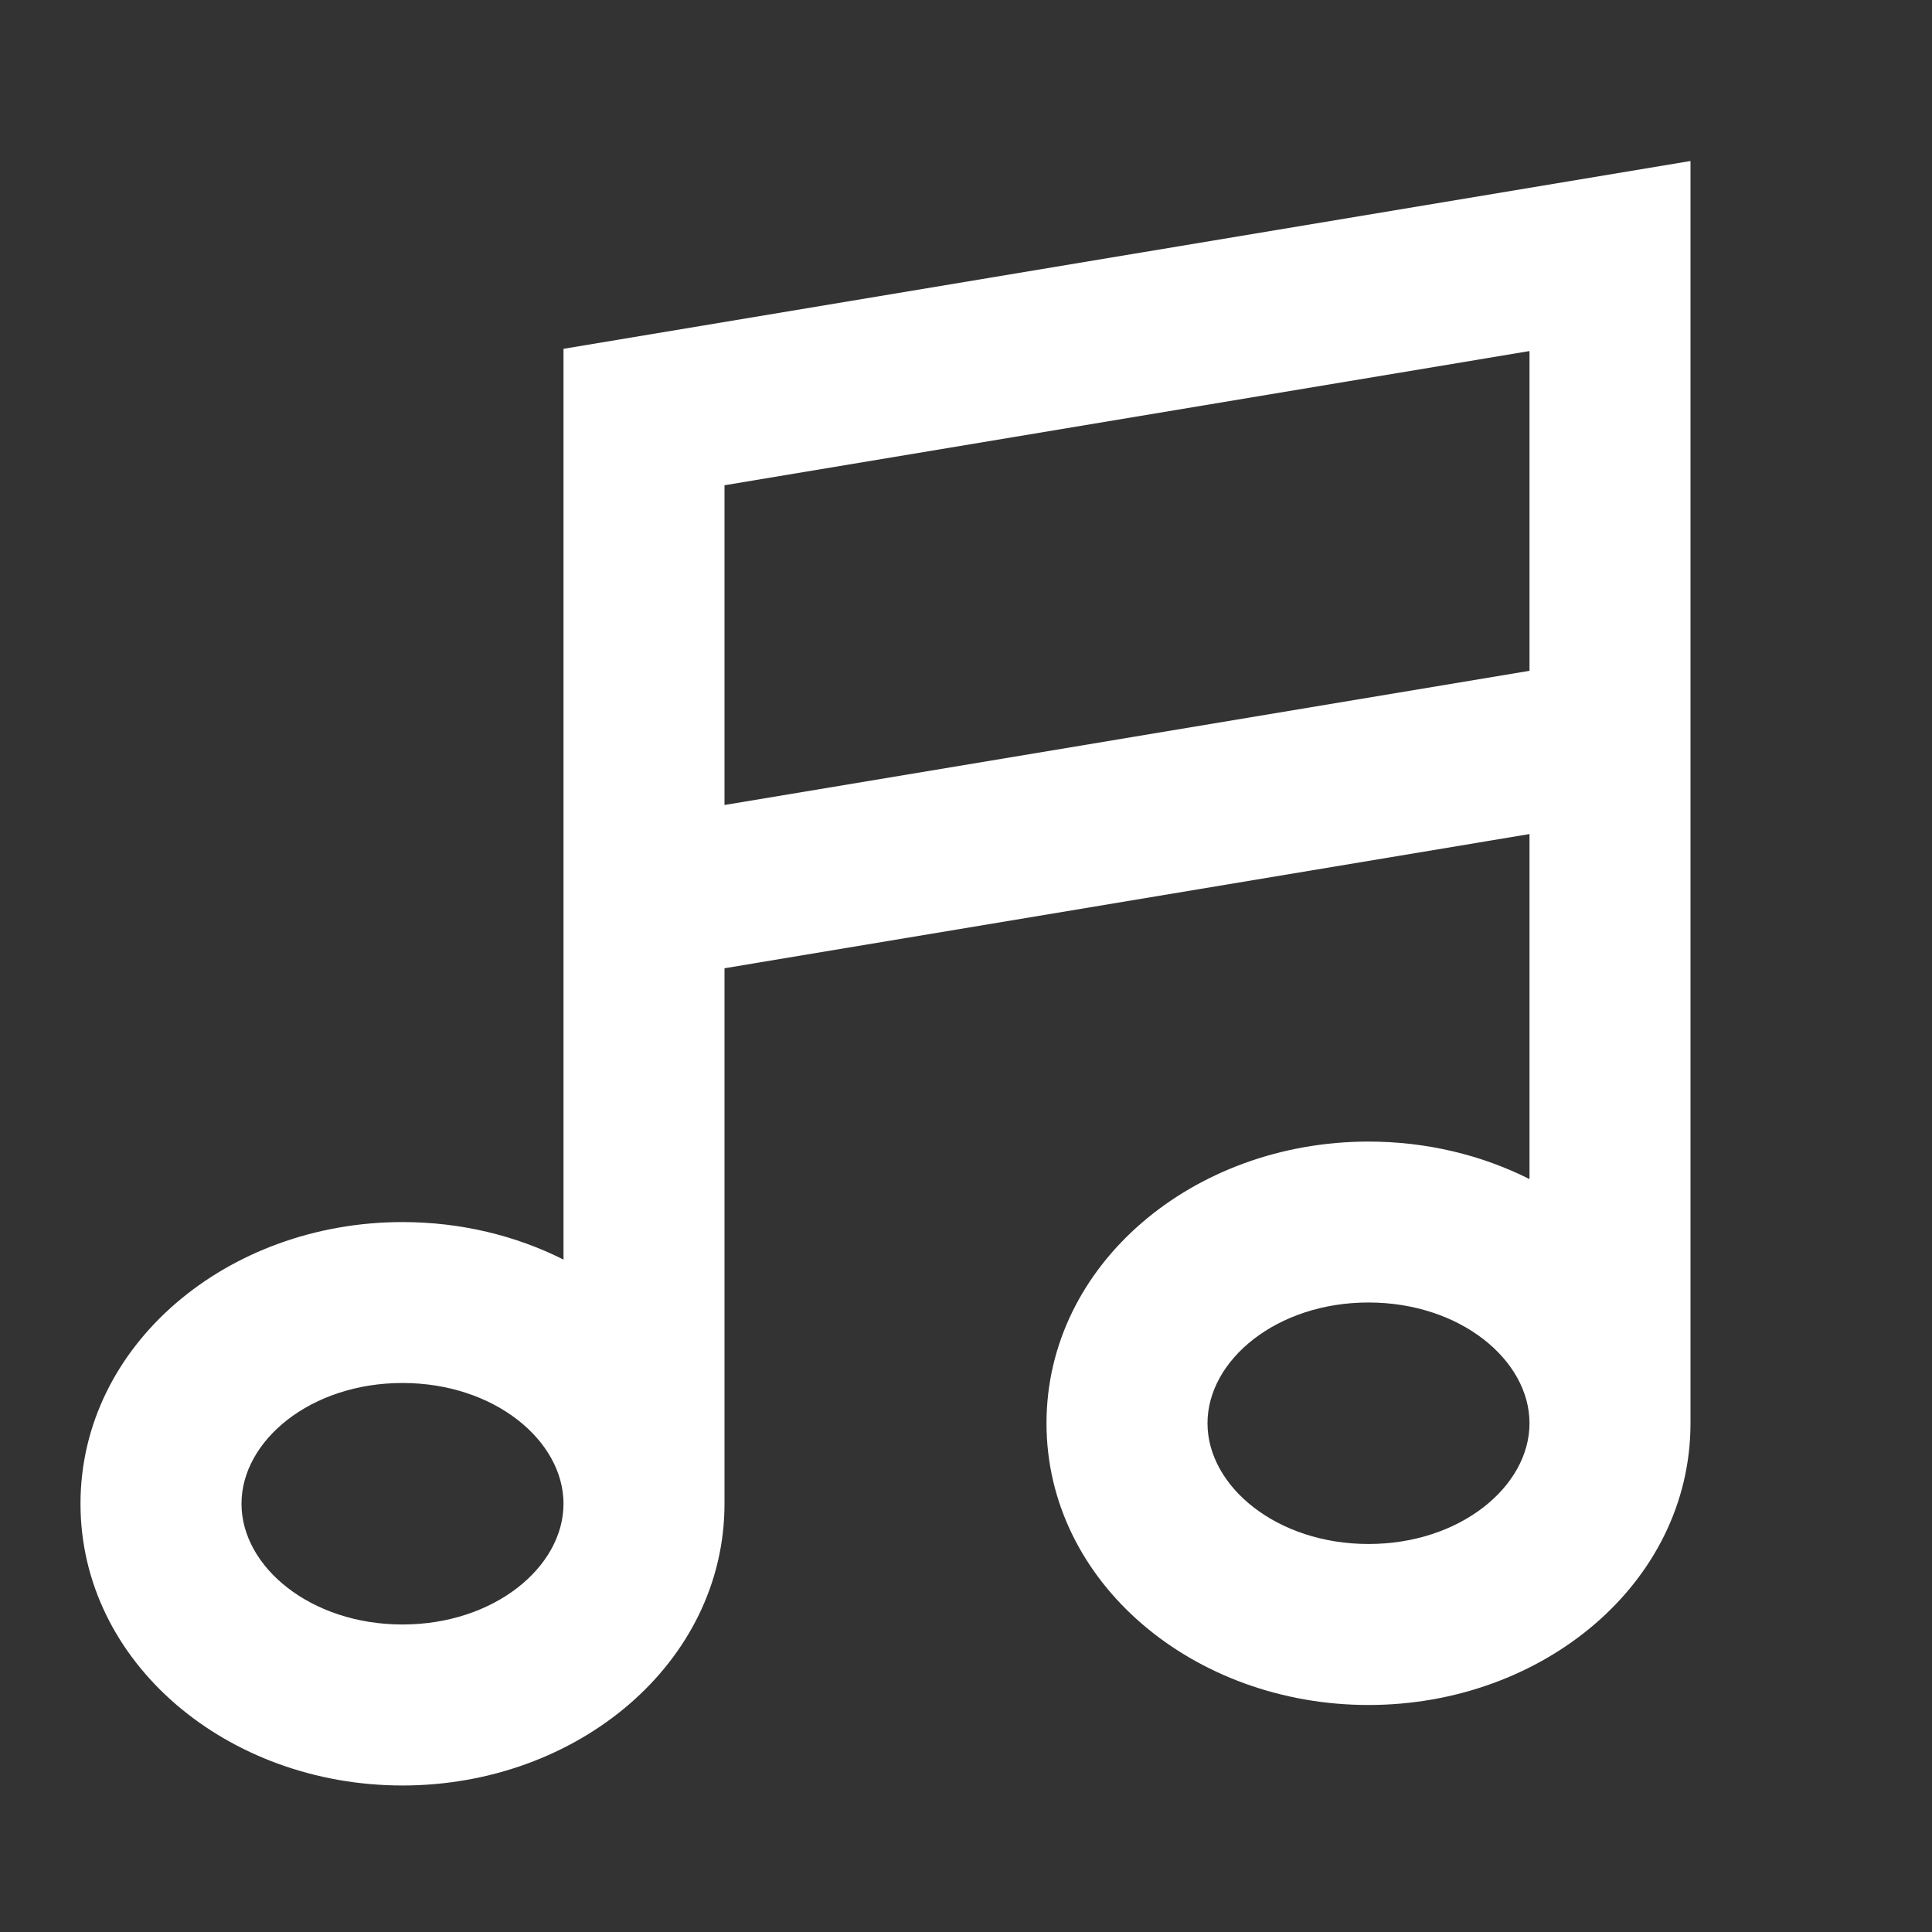 <svg width="24" height="24" viewBox="0 0 24 24" fill="none" xmlns="http://www.w3.org/2000/svg">
<rect x="0" y="0" width="24" height="24" fill="#333333" stroke="none"/>
<path fill-rule="evenodd" clip-rule="evenodd" d="M9 12.028L19 10.361V14.647C18.408 14.349 17.723 14.181 17 14.181C14.827 14.181 13 15.703 13 17.68C13 19.658 14.827 21.18 17 21.18C19.173 21.18 21 19.658 21 17.68V2L7 4.333V15.647C6.408 15.349 5.723 15.181 5 15.181C2.827 15.181 1 16.703 1 18.68C1 20.658 2.827 22.18 5 22.18C7.173 22.18 9 20.658 9 18.68V12.028ZM7 18.68C7 19.464 6.141 20.18 5 20.18C3.859 20.18 3 19.464 3 18.68C3 17.896 3.859 17.18 5 17.18C6.141 17.18 7 17.896 7 18.68ZM17 19.18C18.141 19.18 19 18.464 19 17.68C19 16.896 18.141 16.18 17 16.18C15.859 16.18 15 16.896 15 17.68C15 18.464 15.859 19.18 17 19.18ZM9 10V6.028L19 4.361V8.333L9 10Z" fill="white"/>
</svg>
